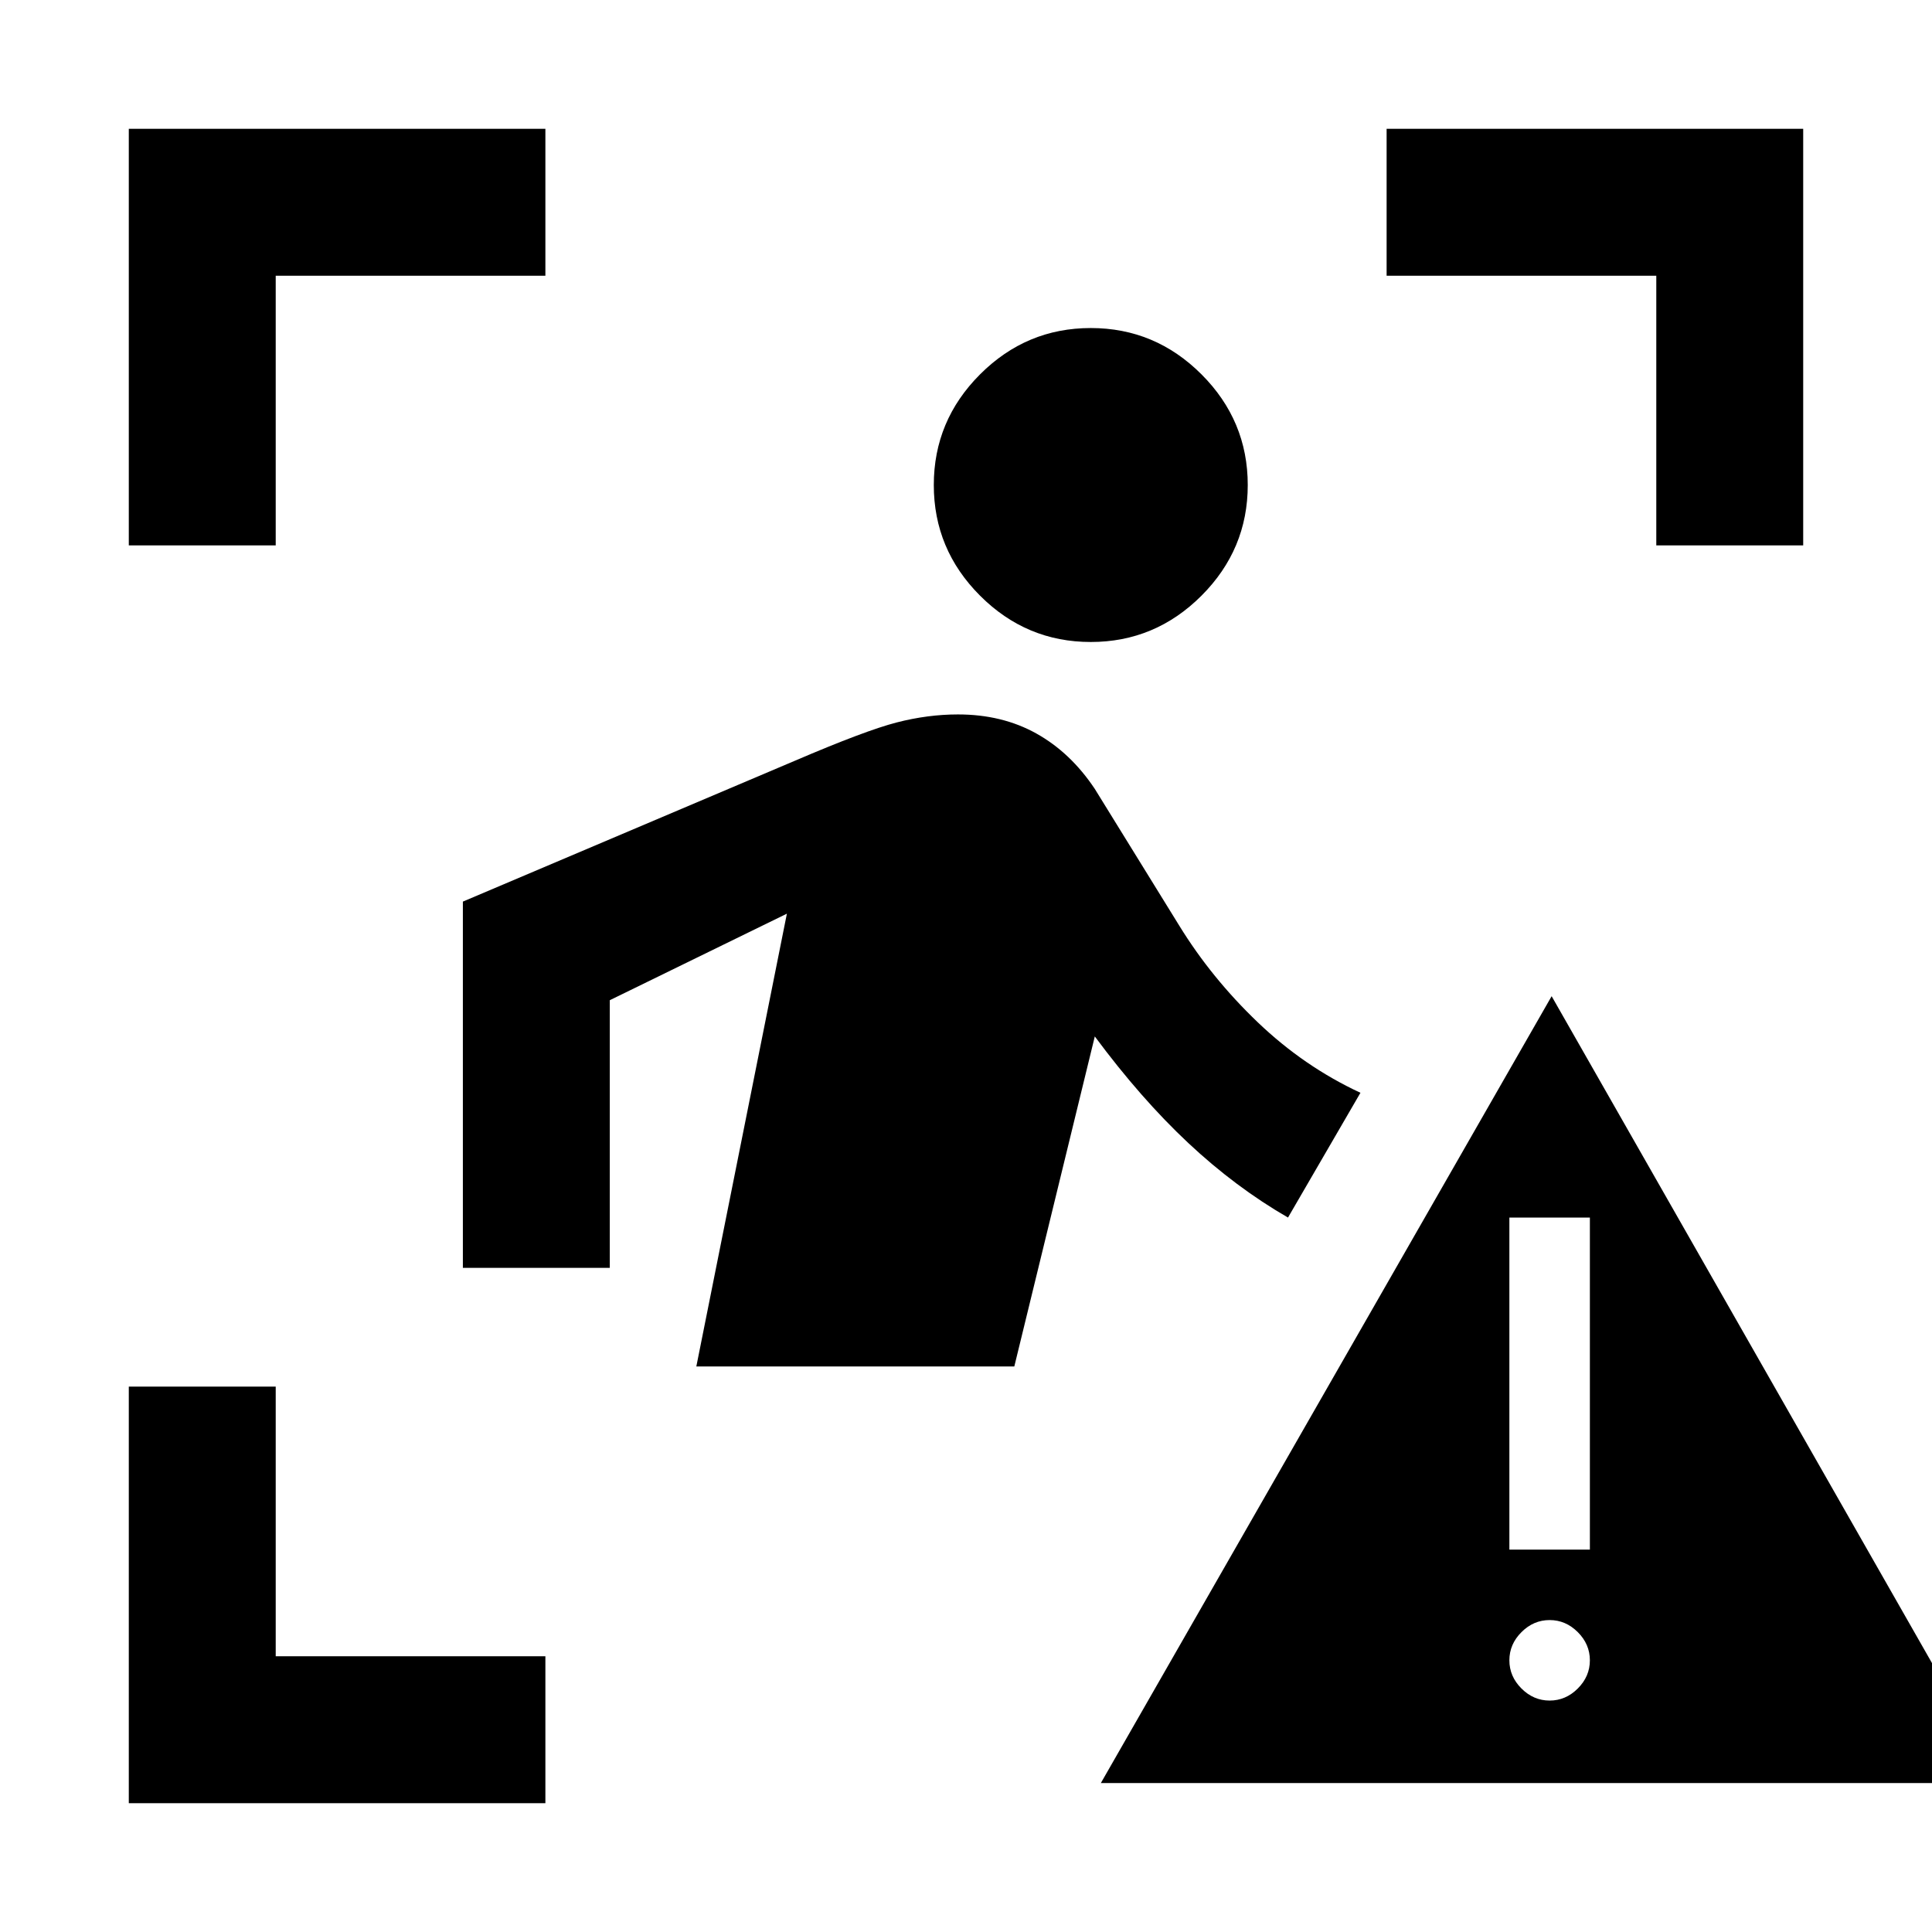<svg xmlns="http://www.w3.org/2000/svg" height="48" width="48"><path d="M27.1 15.95q-1.6 0-2.75-1.15t-1.15-2.75q0-1.6 1.15-2.75t2.75-1.15q1.6 0 2.75 1.15T31 12.05q0 1.6-1.15 2.75t-2.75 1.15Zm-1.9 18h-7.9l2.25-11.25-4.4 2.15v6.65H11.5v-9.1l8.25-3.5q1.75-.75 2.525-.95.775-.2 1.525-.2 1.1 0 1.95.475.85.475 1.45 1.375l2.1 3.4q.8 1.3 1.95 2.4 1.15 1.1 2.55 1.75l-1.8 3.1q-1.3-.75-2.475-1.85T27.2 25.75Zm2.15 10.35 11.2-19.55L49.7 44.3Zm11.15-2.05q.4 0 .7-.3.3-.3.3-.7 0-.4-.3-.7-.3-.3-.7-.3-.4 0-.7.3-.3.3-.3.7 0 .4.3.7.3.3.7.3Zm-1-3.75h2v-8.25h-2ZM3.2 13.55V3.2h10.35v3.65h-6.7v6.7Zm0 31.25V34.45h3.65v6.7h6.7v3.65Zm37.95-31.25v-6.7h-6.7V3.2H44.8v10.35Z"/></svg>